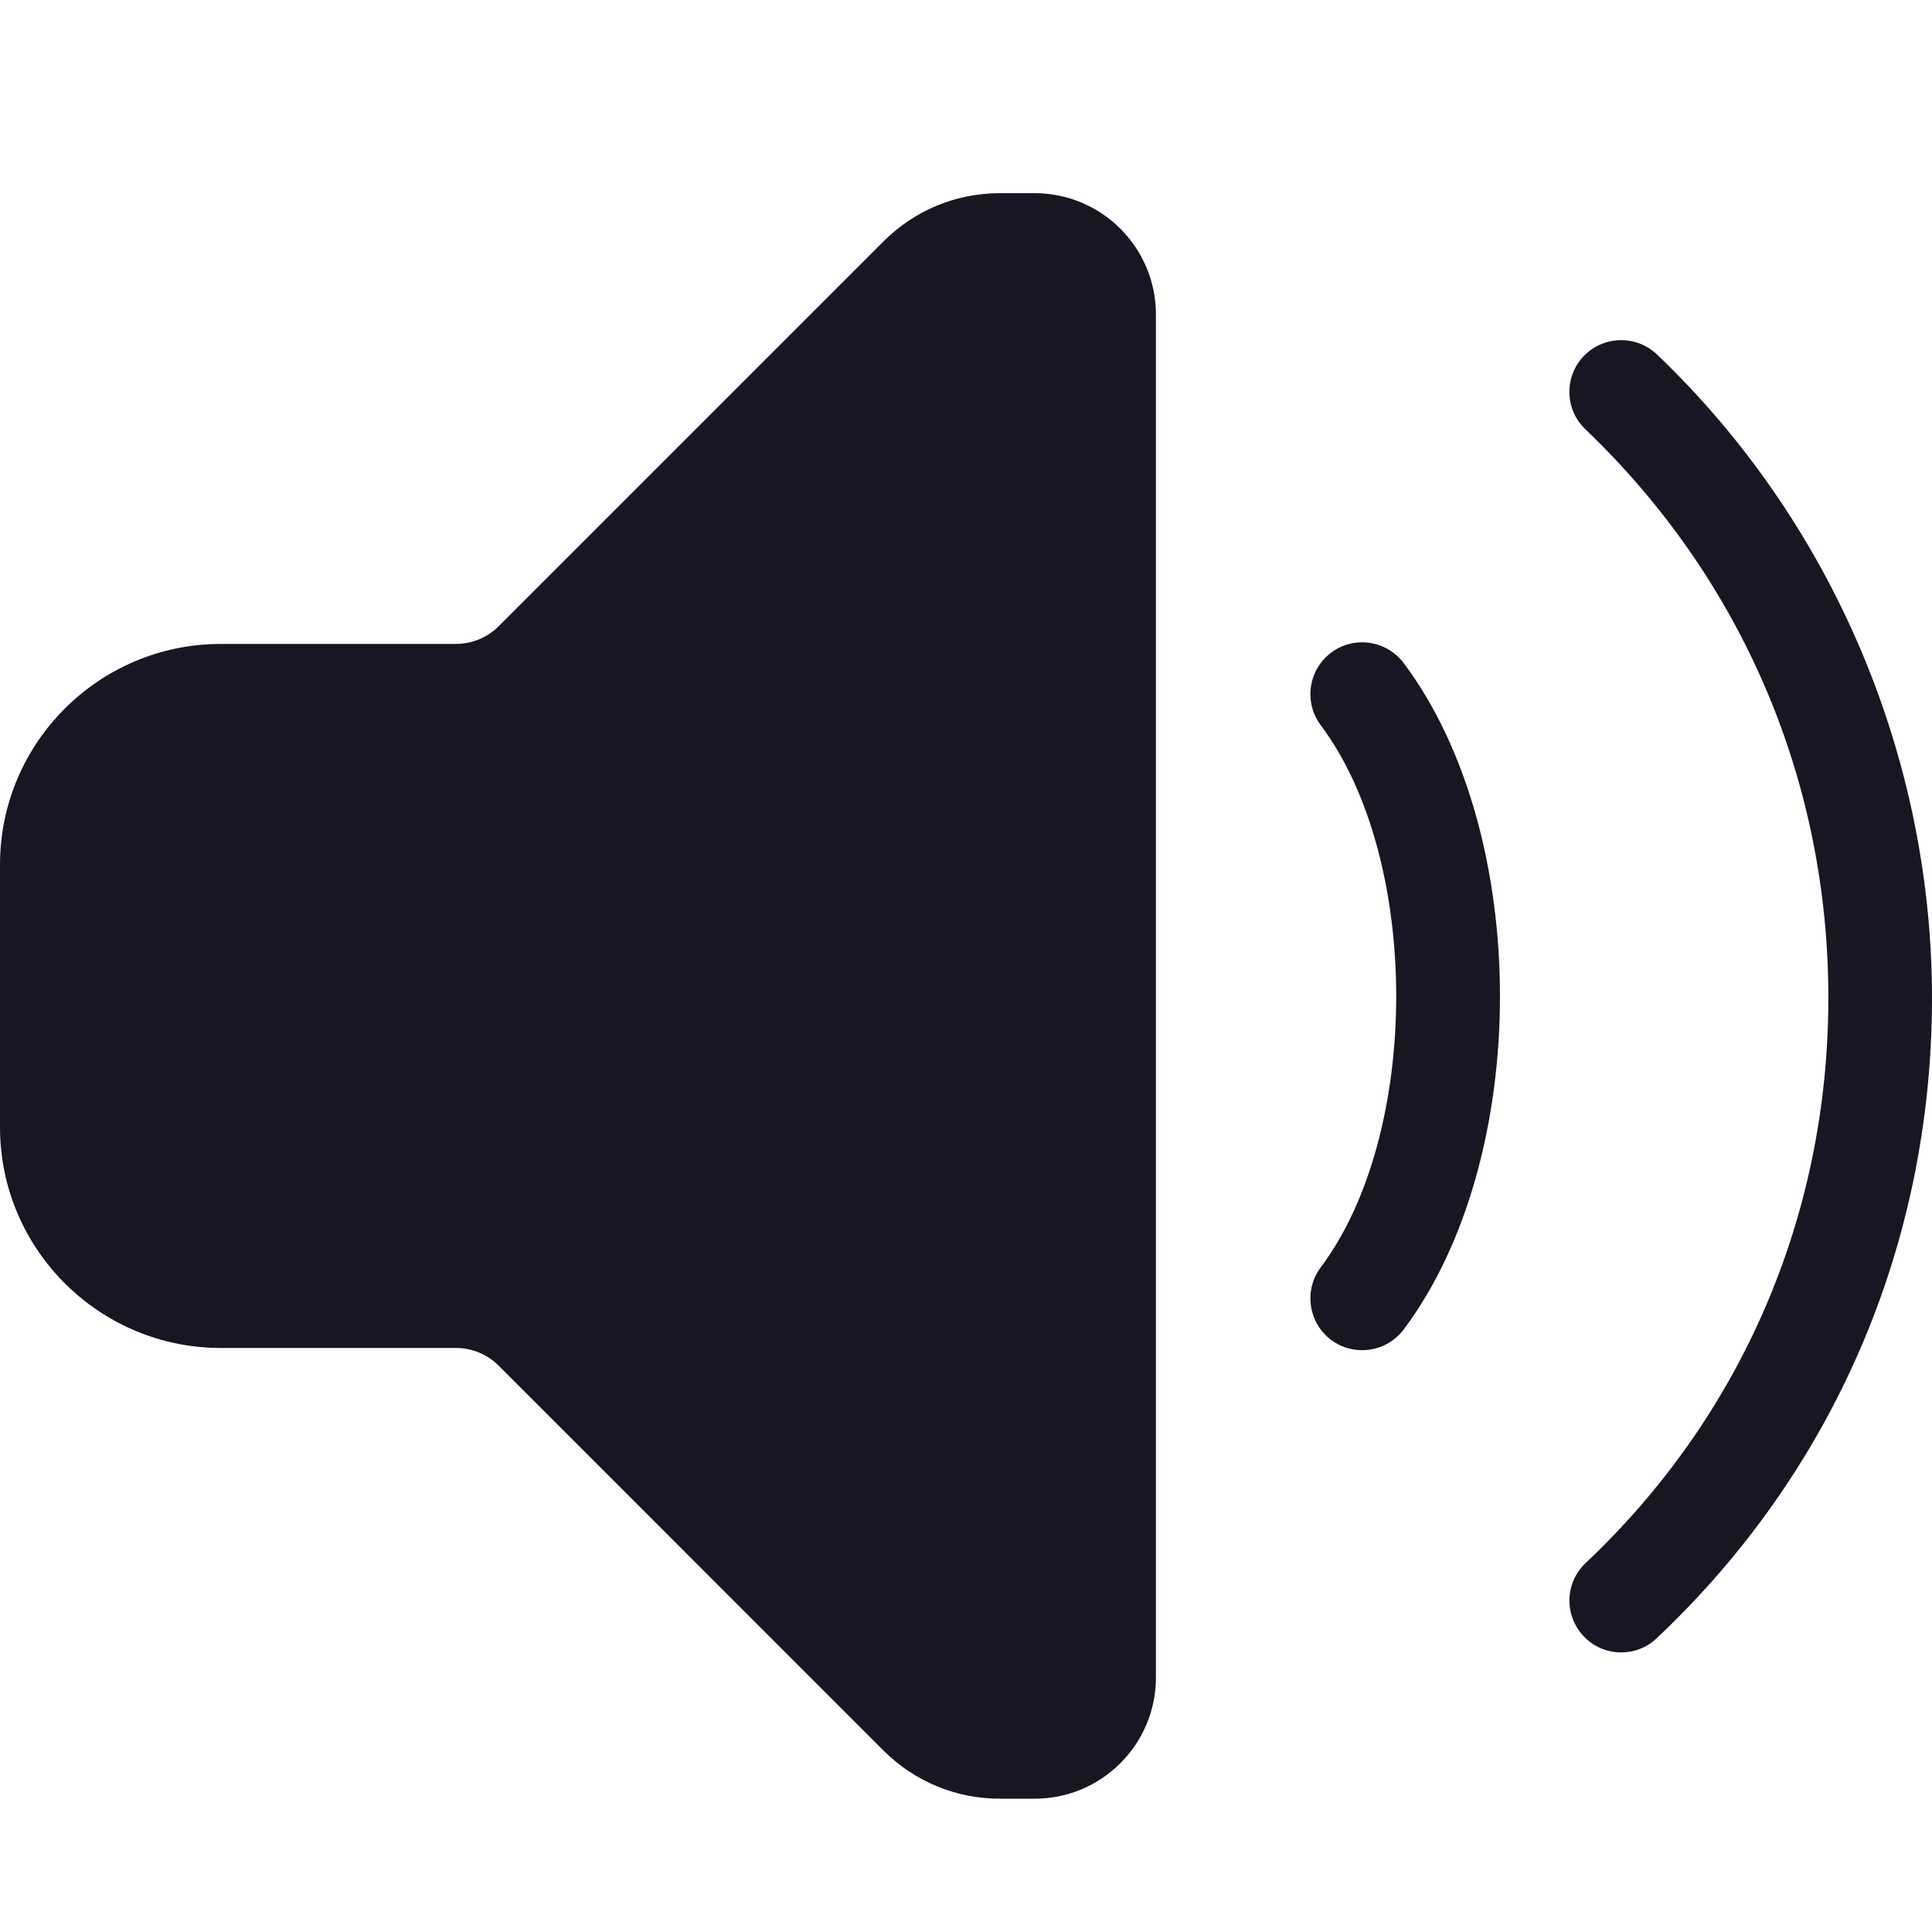 <svg width="20" height="20" viewBox="0 0 20 20" fill="none" xmlns="http://www.w3.org/2000/svg">
<path d="M14.101 13.977C13.989 13.977 13.876 13.943 13.78 13.871C13.543 13.693 13.495 13.356 13.672 13.12C14.714 11.73 14.714 8.897 13.672 7.507C13.495 7.27 13.543 6.934 13.78 6.756C14.016 6.579 14.352 6.627 14.531 6.864C15.86 8.637 15.86 11.989 14.531 13.763C14.425 13.903 14.264 13.977 14.101 13.977Z" fill="#171723"/>
<path d="M16.782 17.106C16.64 17.106 16.498 17.049 16.393 16.937C16.19 16.722 16.199 16.383 16.415 16.18C18.028 14.658 18.92 12.591 18.927 10.358C18.935 8.101 18.041 6.001 16.412 4.444C16.198 4.24 16.19 3.901 16.395 3.686C16.598 3.474 16.938 3.465 17.153 3.669C18.97 5.405 20.007 7.844 20 10.361C19.991 12.891 18.98 15.234 17.15 16.959C17.046 17.058 16.914 17.106 16.782 17.106Z" fill="#171723"/>
<path d="M10.712 18.62H10.35C9.896 18.62 9.47 18.443 9.147 18.123L5.164 14.139C5.045 14.02 4.887 13.954 4.718 13.954H2.285C1.025 13.954 0 12.929 0 11.669V8.951C0 7.691 1.025 6.666 2.285 6.666H4.718C4.887 6.666 5.045 6.6 5.164 6.481L9.146 2.499C9.468 2.177 9.895 2 10.35 2H10.712C11.403 2 11.966 2.562 11.966 3.255V17.366C11.966 18.058 11.403 18.62 10.712 18.62Z" fill="#171723"/>
</svg>

